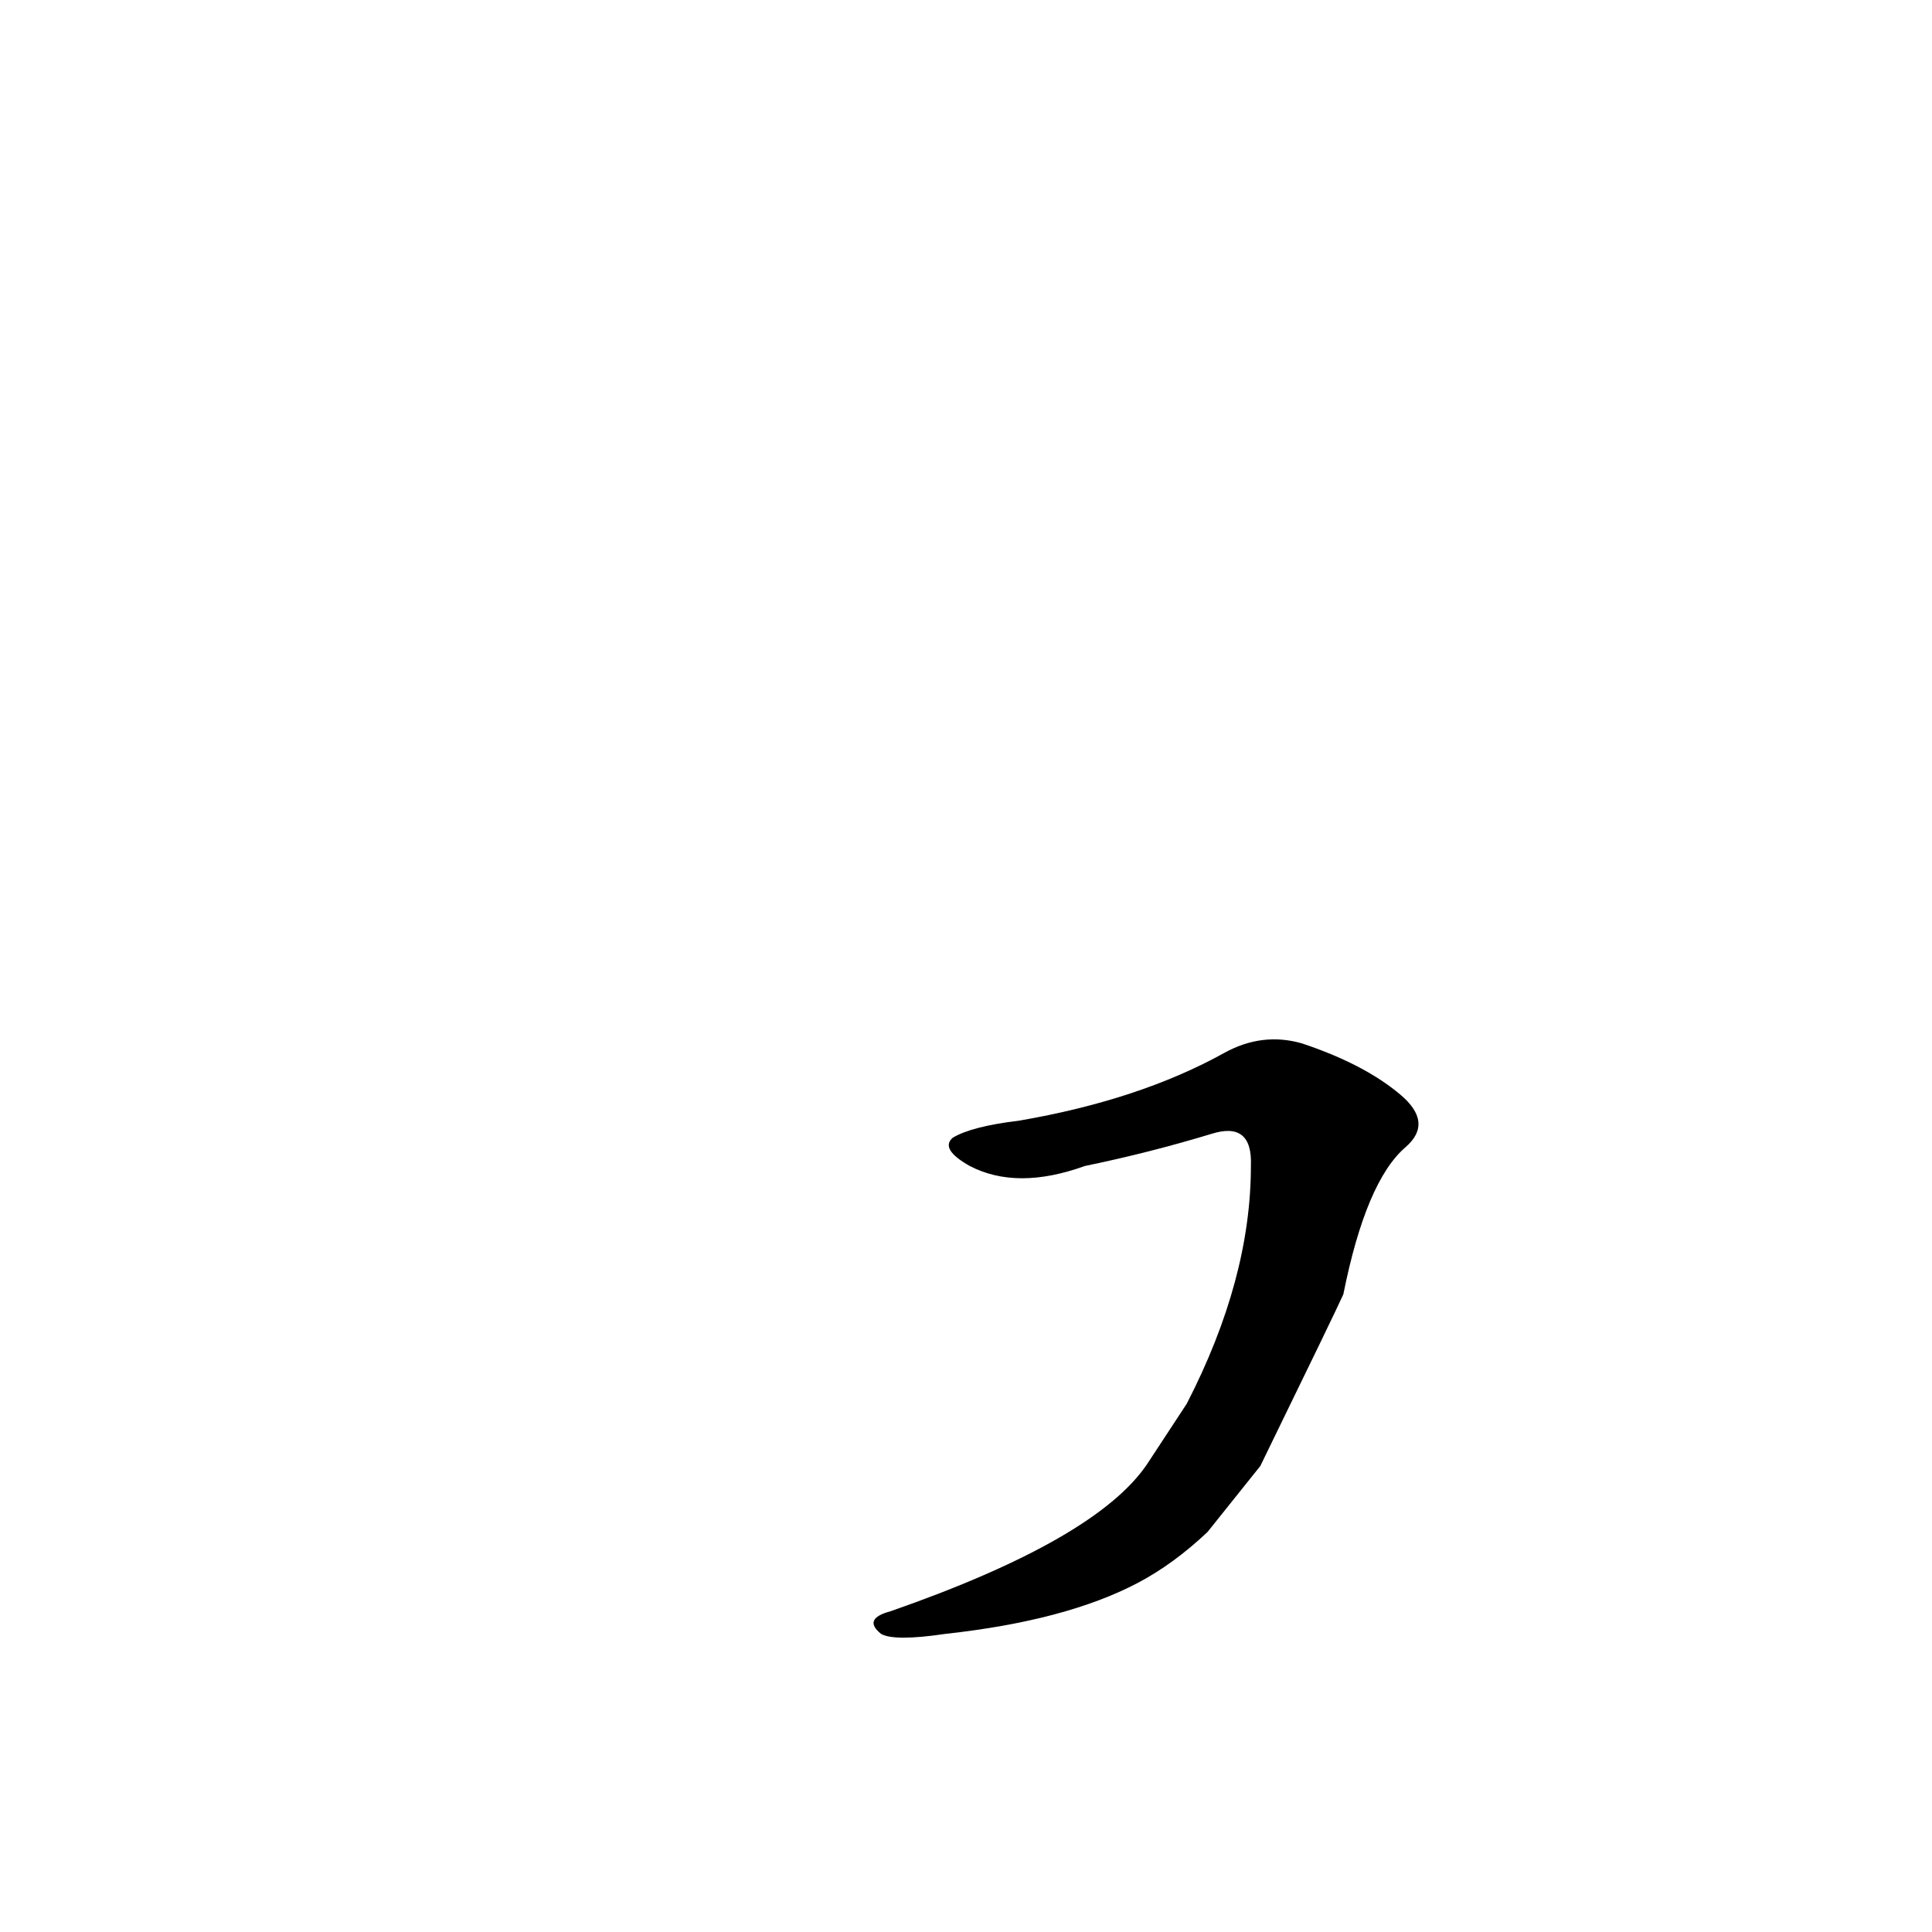 <?xml version='1.0' encoding='utf-8'?>
<svg xmlns="http://www.w3.org/2000/svg" version="1.1" viewBox="0 0 1024 1024"><g transform="scale(1, -1) translate(0, -900)"><path d="M 668 123 Q 708 205 712 214 Q 724 274 745 292 Q 760 305 742 320 Q 723 336 690 347 Q 669 353 649 342 Q 604 317 540 306 Q 515 303 505 297 Q 498 291 514 282 Q 539 269 575 282 Q 609 289 642 299 Q 664 306 663 282 Q 663 222 629 156 L 608 124 Q 581 84 472 46 Q 457 42 467 34 Q 474 30 501 34 Q 565 41 603 61 Q 622 71 640 88 L 668 123 Z" fill="black" /></g></svg>